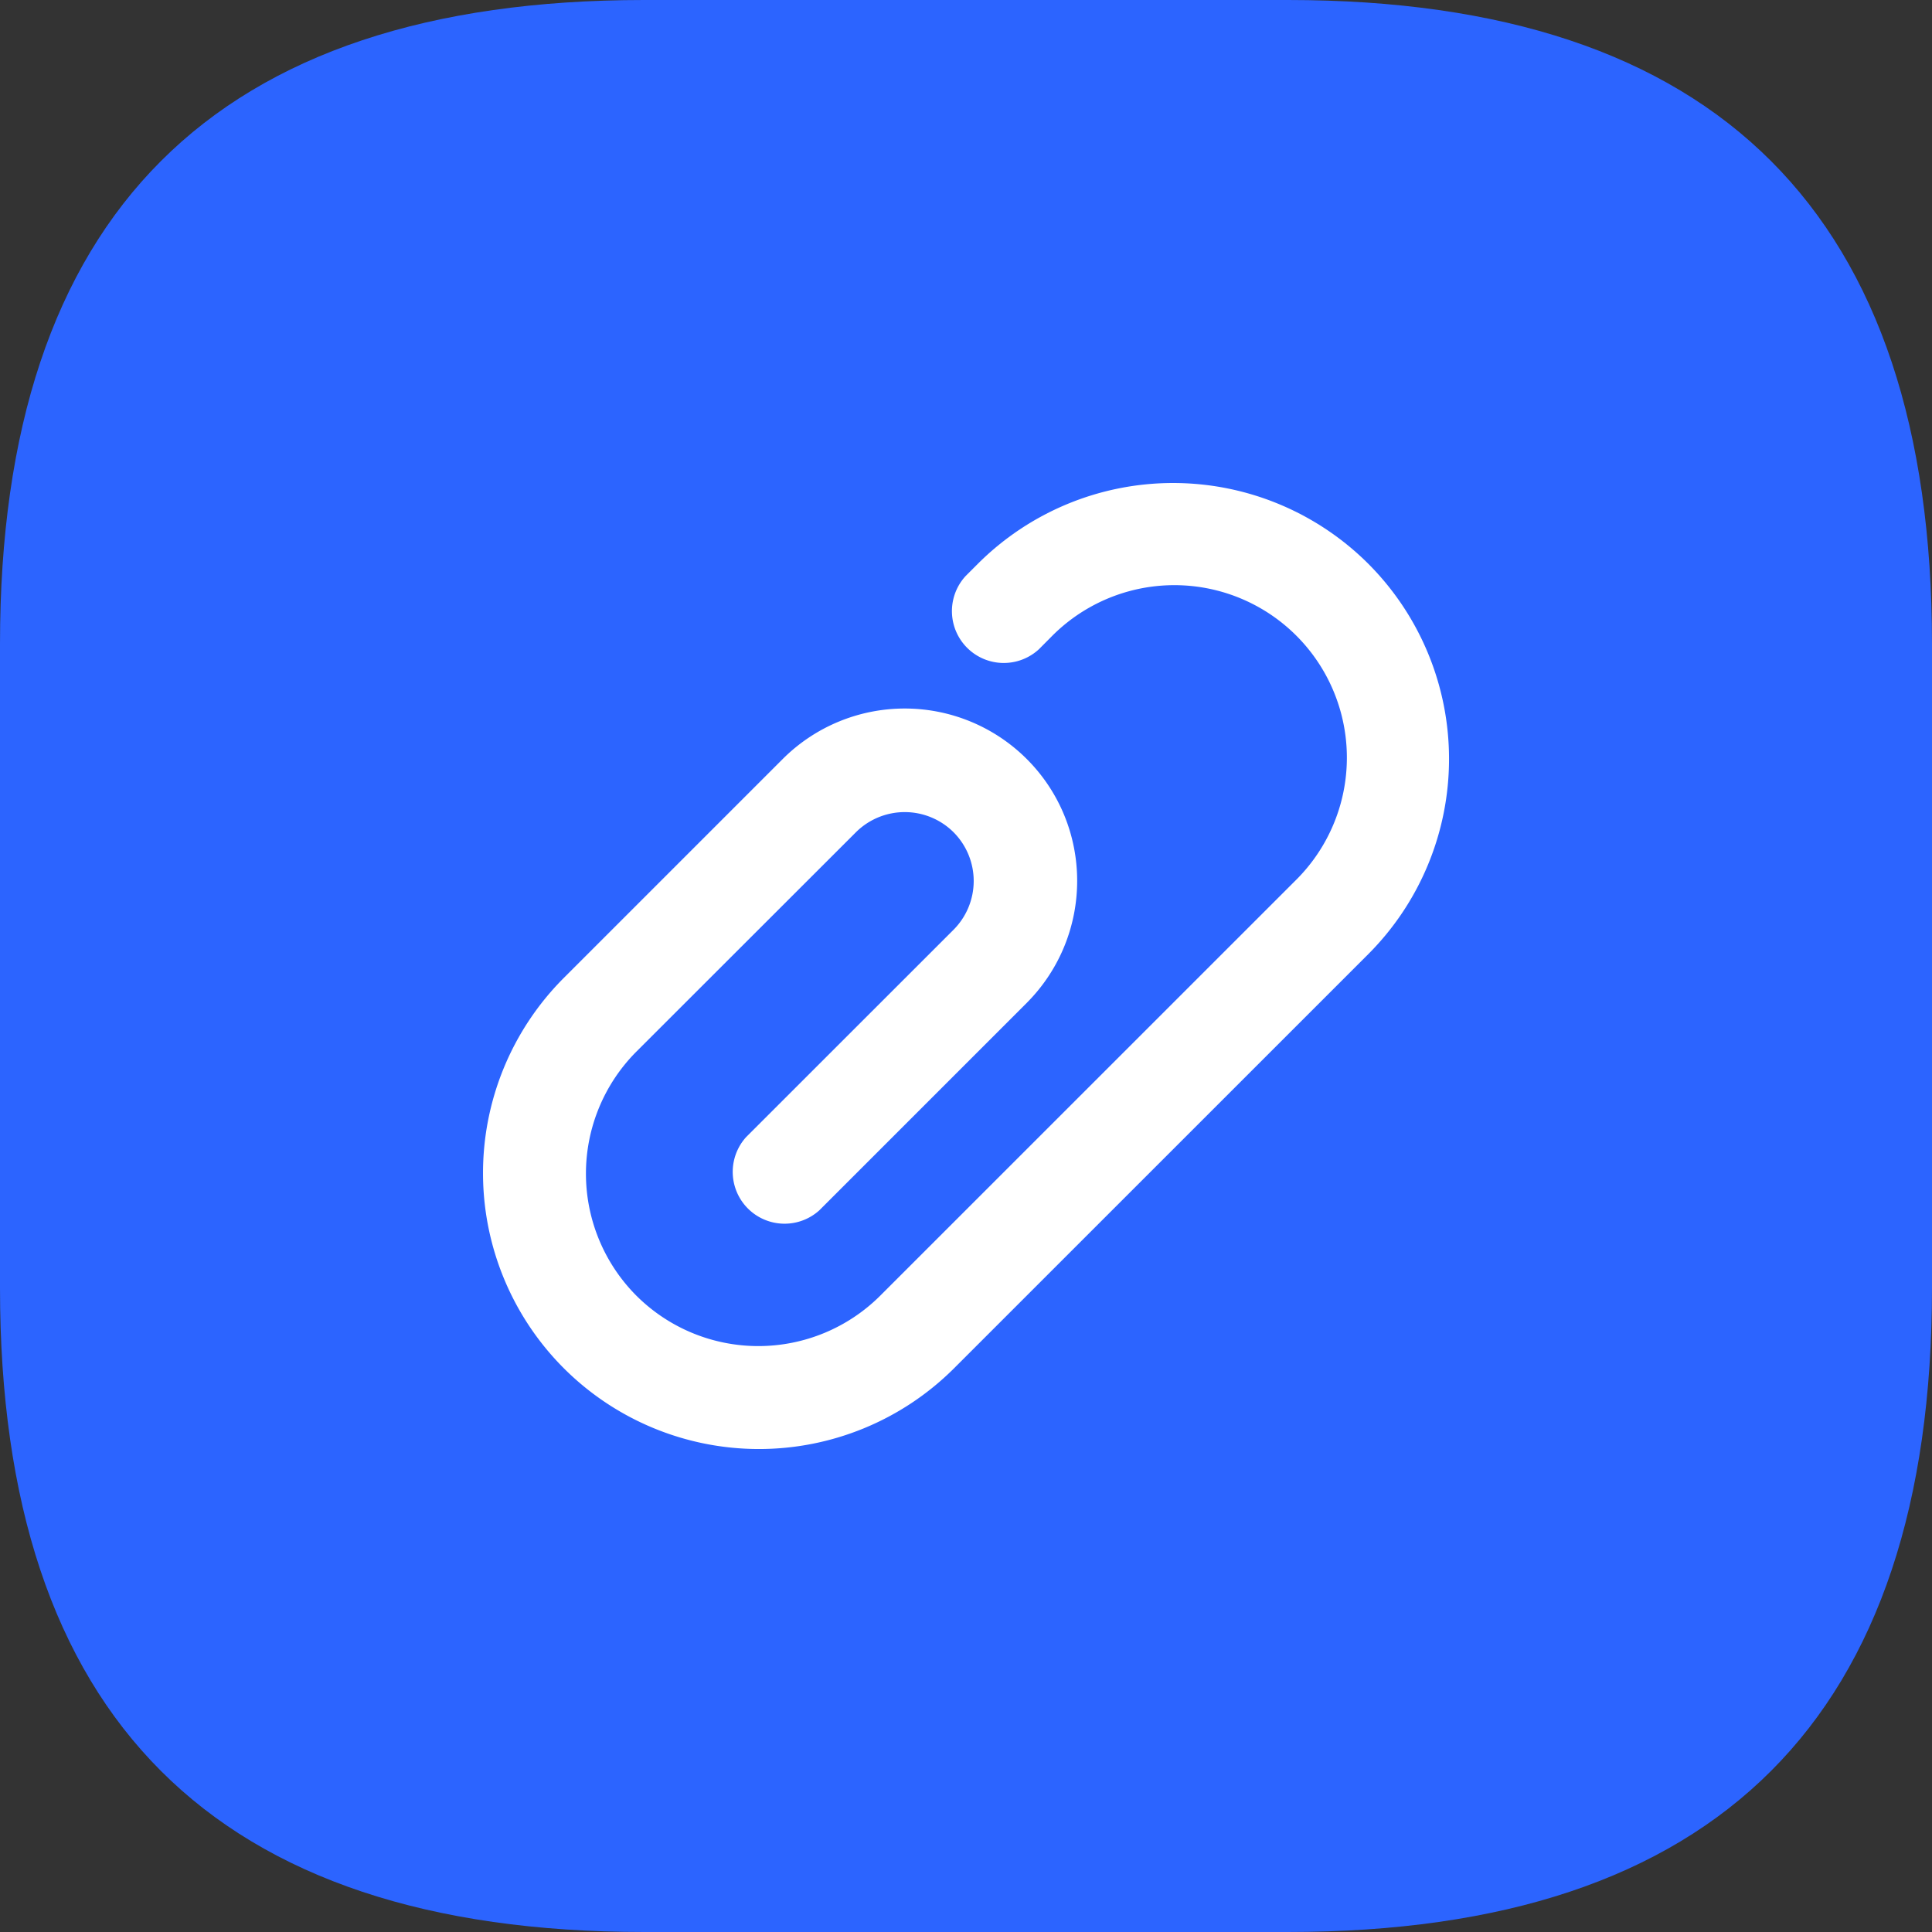 <?xml version="1.0" standalone="no"?><!DOCTYPE svg PUBLIC "-//W3C//DTD SVG 1.1//EN" "http://www.w3.org/Graphics/SVG/1.1/DTD/svg11.dtd"><svg class="icon" width="200px" height="200.00px" viewBox="0 0 1024 1024" version="1.1" xmlns="http://www.w3.org/2000/svg"><rect x="0" y="0" width="1024" height="1024" fill="#333333" stroke="none"/><path d="M0 0m341.333 0l341.333 0q341.333 0 341.333 341.333l0 341.333q0 341.333-341.333 341.333l-341.333 0q-341.333 0-341.333-341.333l0-341.333q0-341.333 341.333-341.333Z" fill="#2C64FF" /><path d="M505.387 492.8a36.608 36.608 0 0 0 0-51.712 36.693 36.693 0 0 0-51.712 0l-116.395 116.309a91.605 91.605 0 0 0 0 129.323 91.52 91.52 0 0 0 129.28 0l219.861-219.819a91.435 91.435 0 1 0-129.323-129.28l-6.443 6.485a27.477 27.477 0 0 1-38.827-38.827l6.485-6.485a146.432 146.432 0 0 1 206.891 0 146.432 146.432 0 0 1 0 206.933l-219.861 219.819a146.347 146.347 0 0 1-206.507-0.341 146.347 146.347 0 0 1-0.384-206.507l116.437-116.437a91.52 91.52 0 0 1 129.28 0c35.627 35.627 35.712 93.44 0 129.323l-109.952 109.952a27.477 27.477 0 0 1-38.784-38.827l109.952-109.909z" fill="#FFFFFF" /></svg>